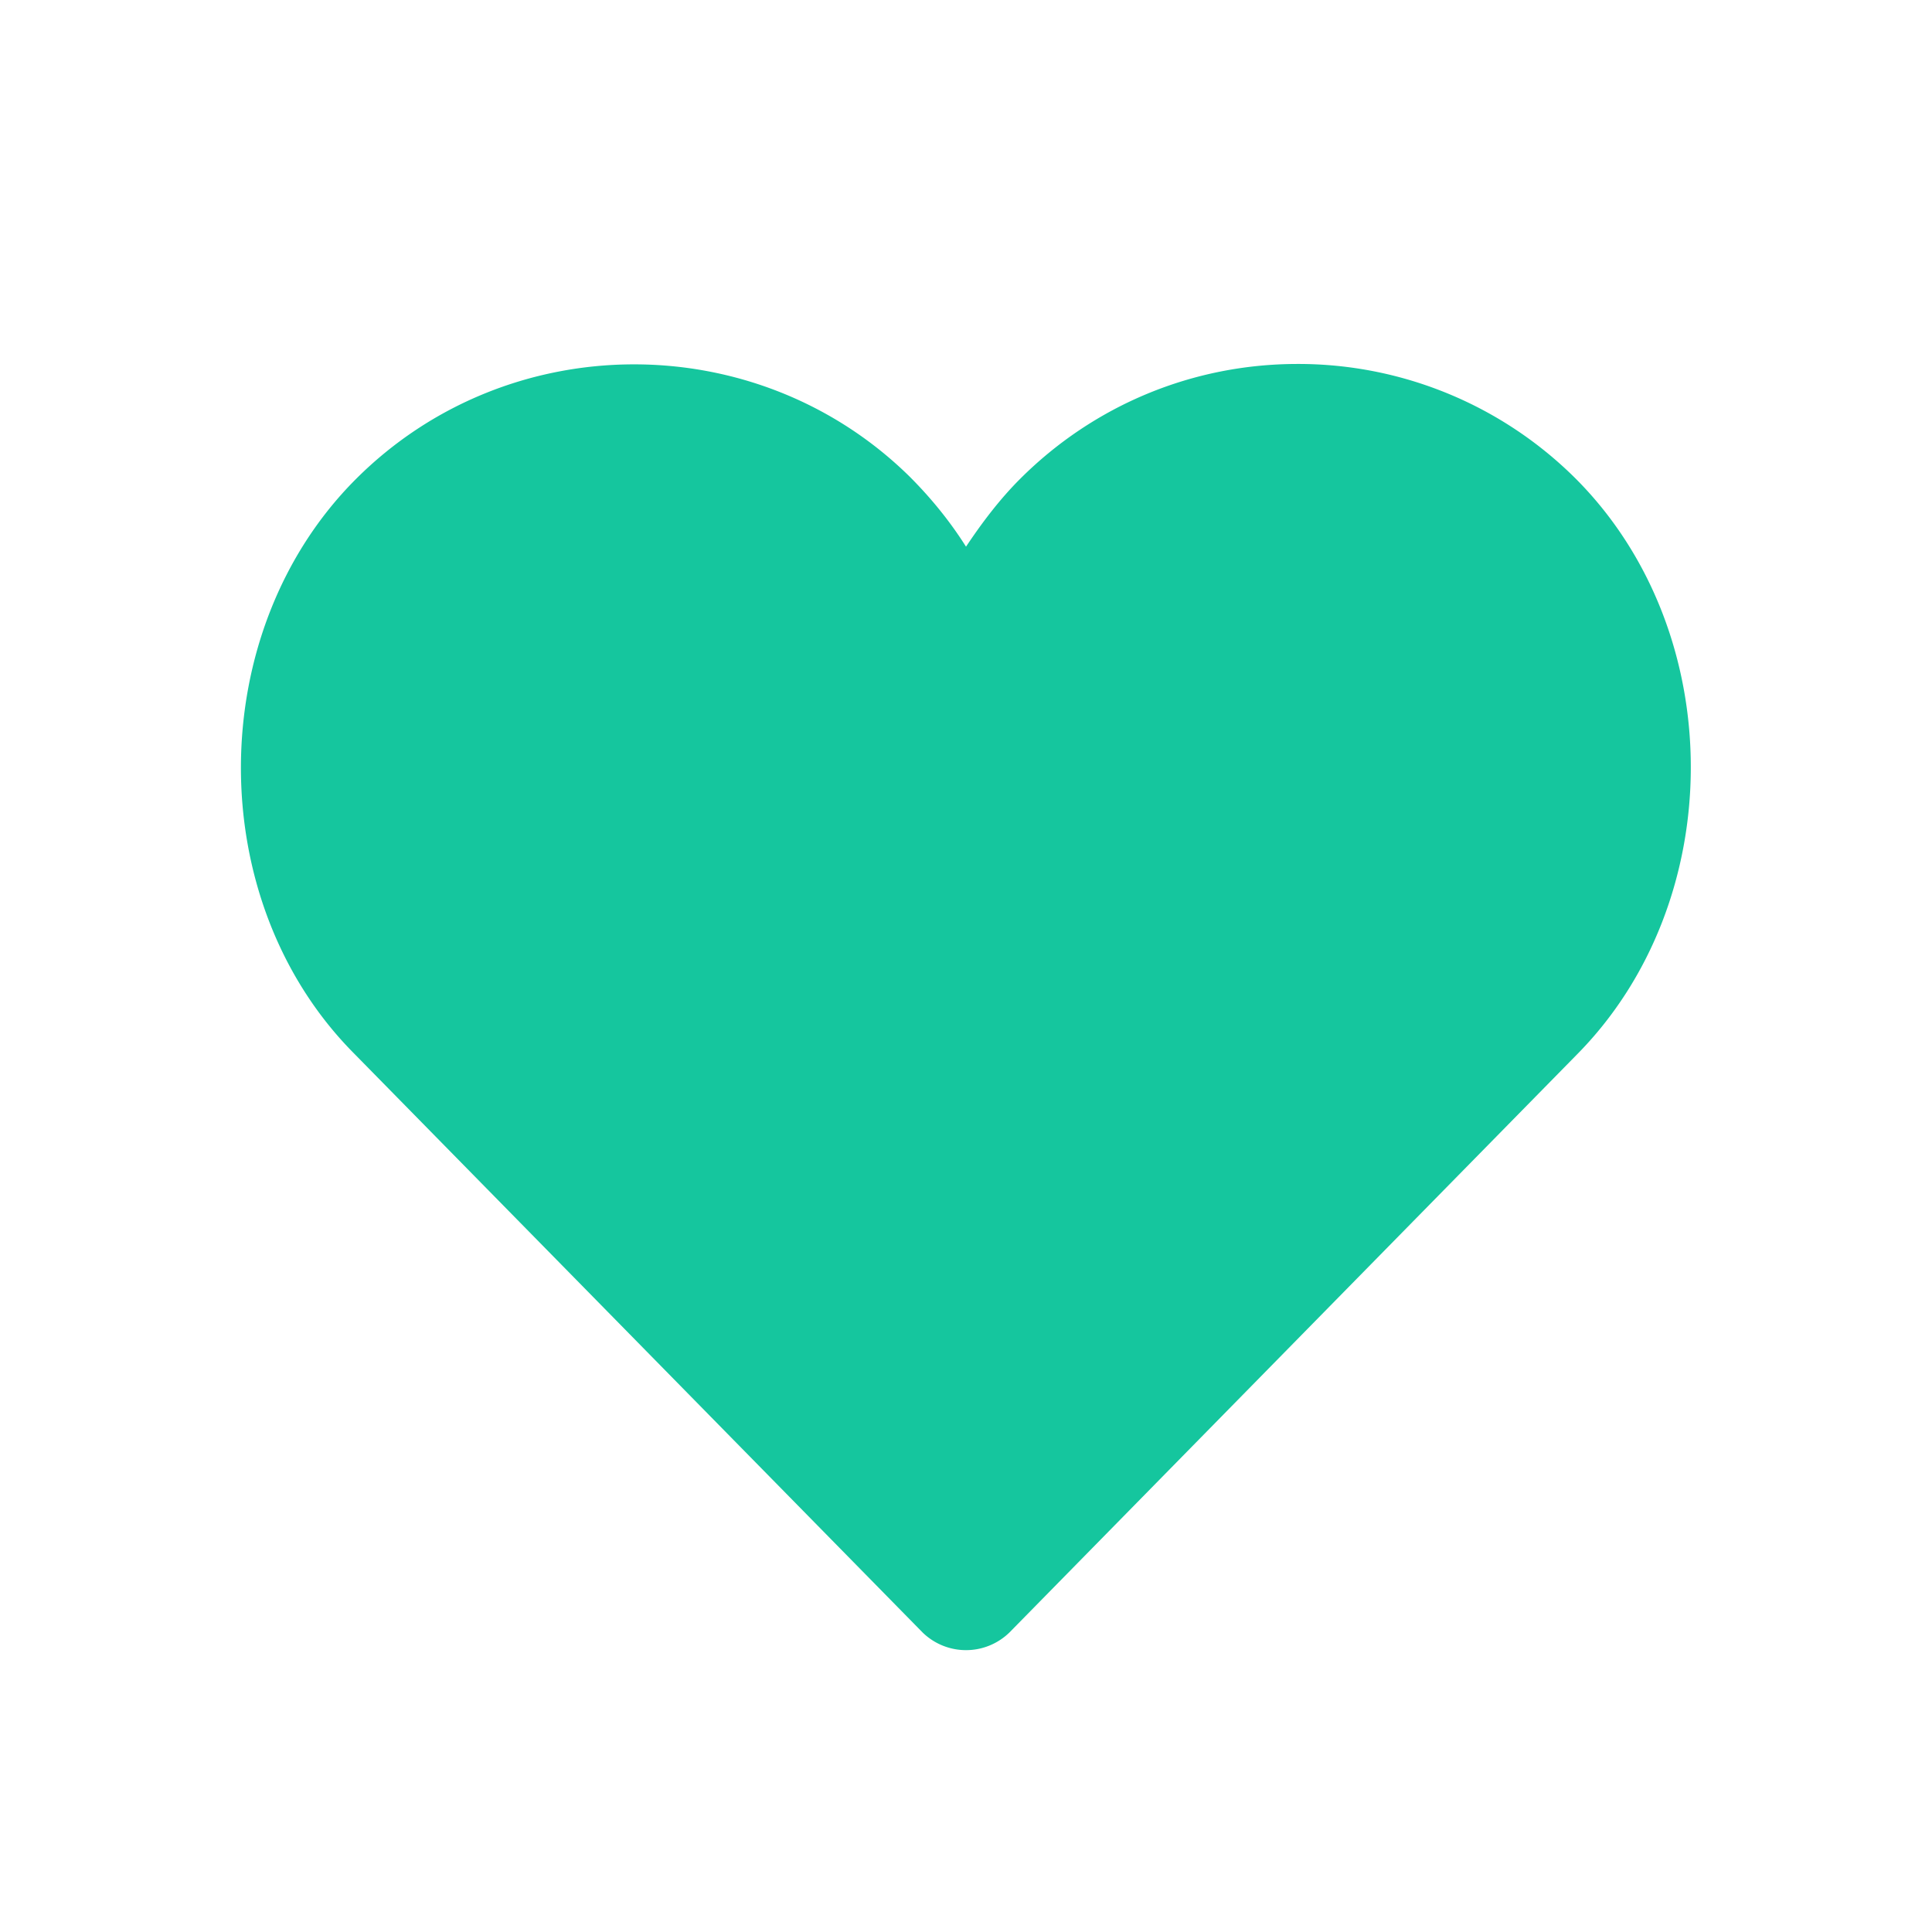 <svg xmlns="http://www.w3.org/2000/svg" width="500" height="500" style="width:100%;height:100%;transform:translate3d(0,0,0)" viewBox="0 0 500 500"><defs><clipPath id="a"><path d="M0 0h500v500H0z"/></clipPath><clipPath id="d"><path d="M0 0h500v500H0z"/></clipPath><clipPath id="c"><path d="M0 0h500v500H0z"/></clipPath><clipPath id="b"><path d="M0 0h500v500H0z"/></clipPath></defs><g clip-path="url(#a)"><g clip-path="url(#b)" opacity="0" style="display:block"><path class="primary design" style="display:none"/><g class="primary design" style="display:none"><path fill="none"/><path/></g><path fill="none" stroke="#15C69E" stroke-linecap="round" stroke-linejoin="round" stroke-width="41" d="M142.866-122.474C110.232-155.121 56.5-154 24.463-117.224c-8.164 9.371-15.061 19.042-19.246 29.926C1.661-77.882.002-74.955.002-74.955s-1.688-2.927-5.452-12.343c-3.769-10.884-10.043-20.928-18.62-29.508l-.837-.838C-55-154-110.465-154.91-142.891-122.474c-32.426 32.436-32.135 89.115.081 121.761L.002 146.738 142.366-.296c32.634-32.646 33.134-89.532.5-122.178z" class="primary design" opacity="1" style="display:block" transform="translate(250 260)"/></g><g clip-path="url(#c)" style="display:block"><path fill="#15C69E" d="M4.122-7.99c-1.3 0-2.53.51-3.45 1.43-.25.25-.47.54-.67.84-.19-.3-.42-.59-.7-.87-1.9-1.87-4.99-1.86-6.88.03-1.89 1.89-1.91 5.23-.03 7.13l7.07 7.2a.773.773 0 0 0 1.08 0L7.582.6c1.9-1.91 1.9-5.25 0-7.16a4.88 4.88 0 0 0-3.46-1.43z" class="primary design" style="display:block" transform="translate(249.963 260.625) scale(20.83)"/><g class="primary design" style="display:none"><path/><path fill="none"/></g><path class="primary design" style="display:none"/></g><g clip-path="url(#d)" opacity="0" style="display:block"><path class="primary design" style="display:none"/><g class="primary design" style="display:none"><path/><path fill="none"/></g><path class="primary design" style="display:none"/></g><g class="com" style="display:none"><path/><path/><path/><path/><path/><path/><path/><path/><path/><path/><path/><path/></g></g></svg>